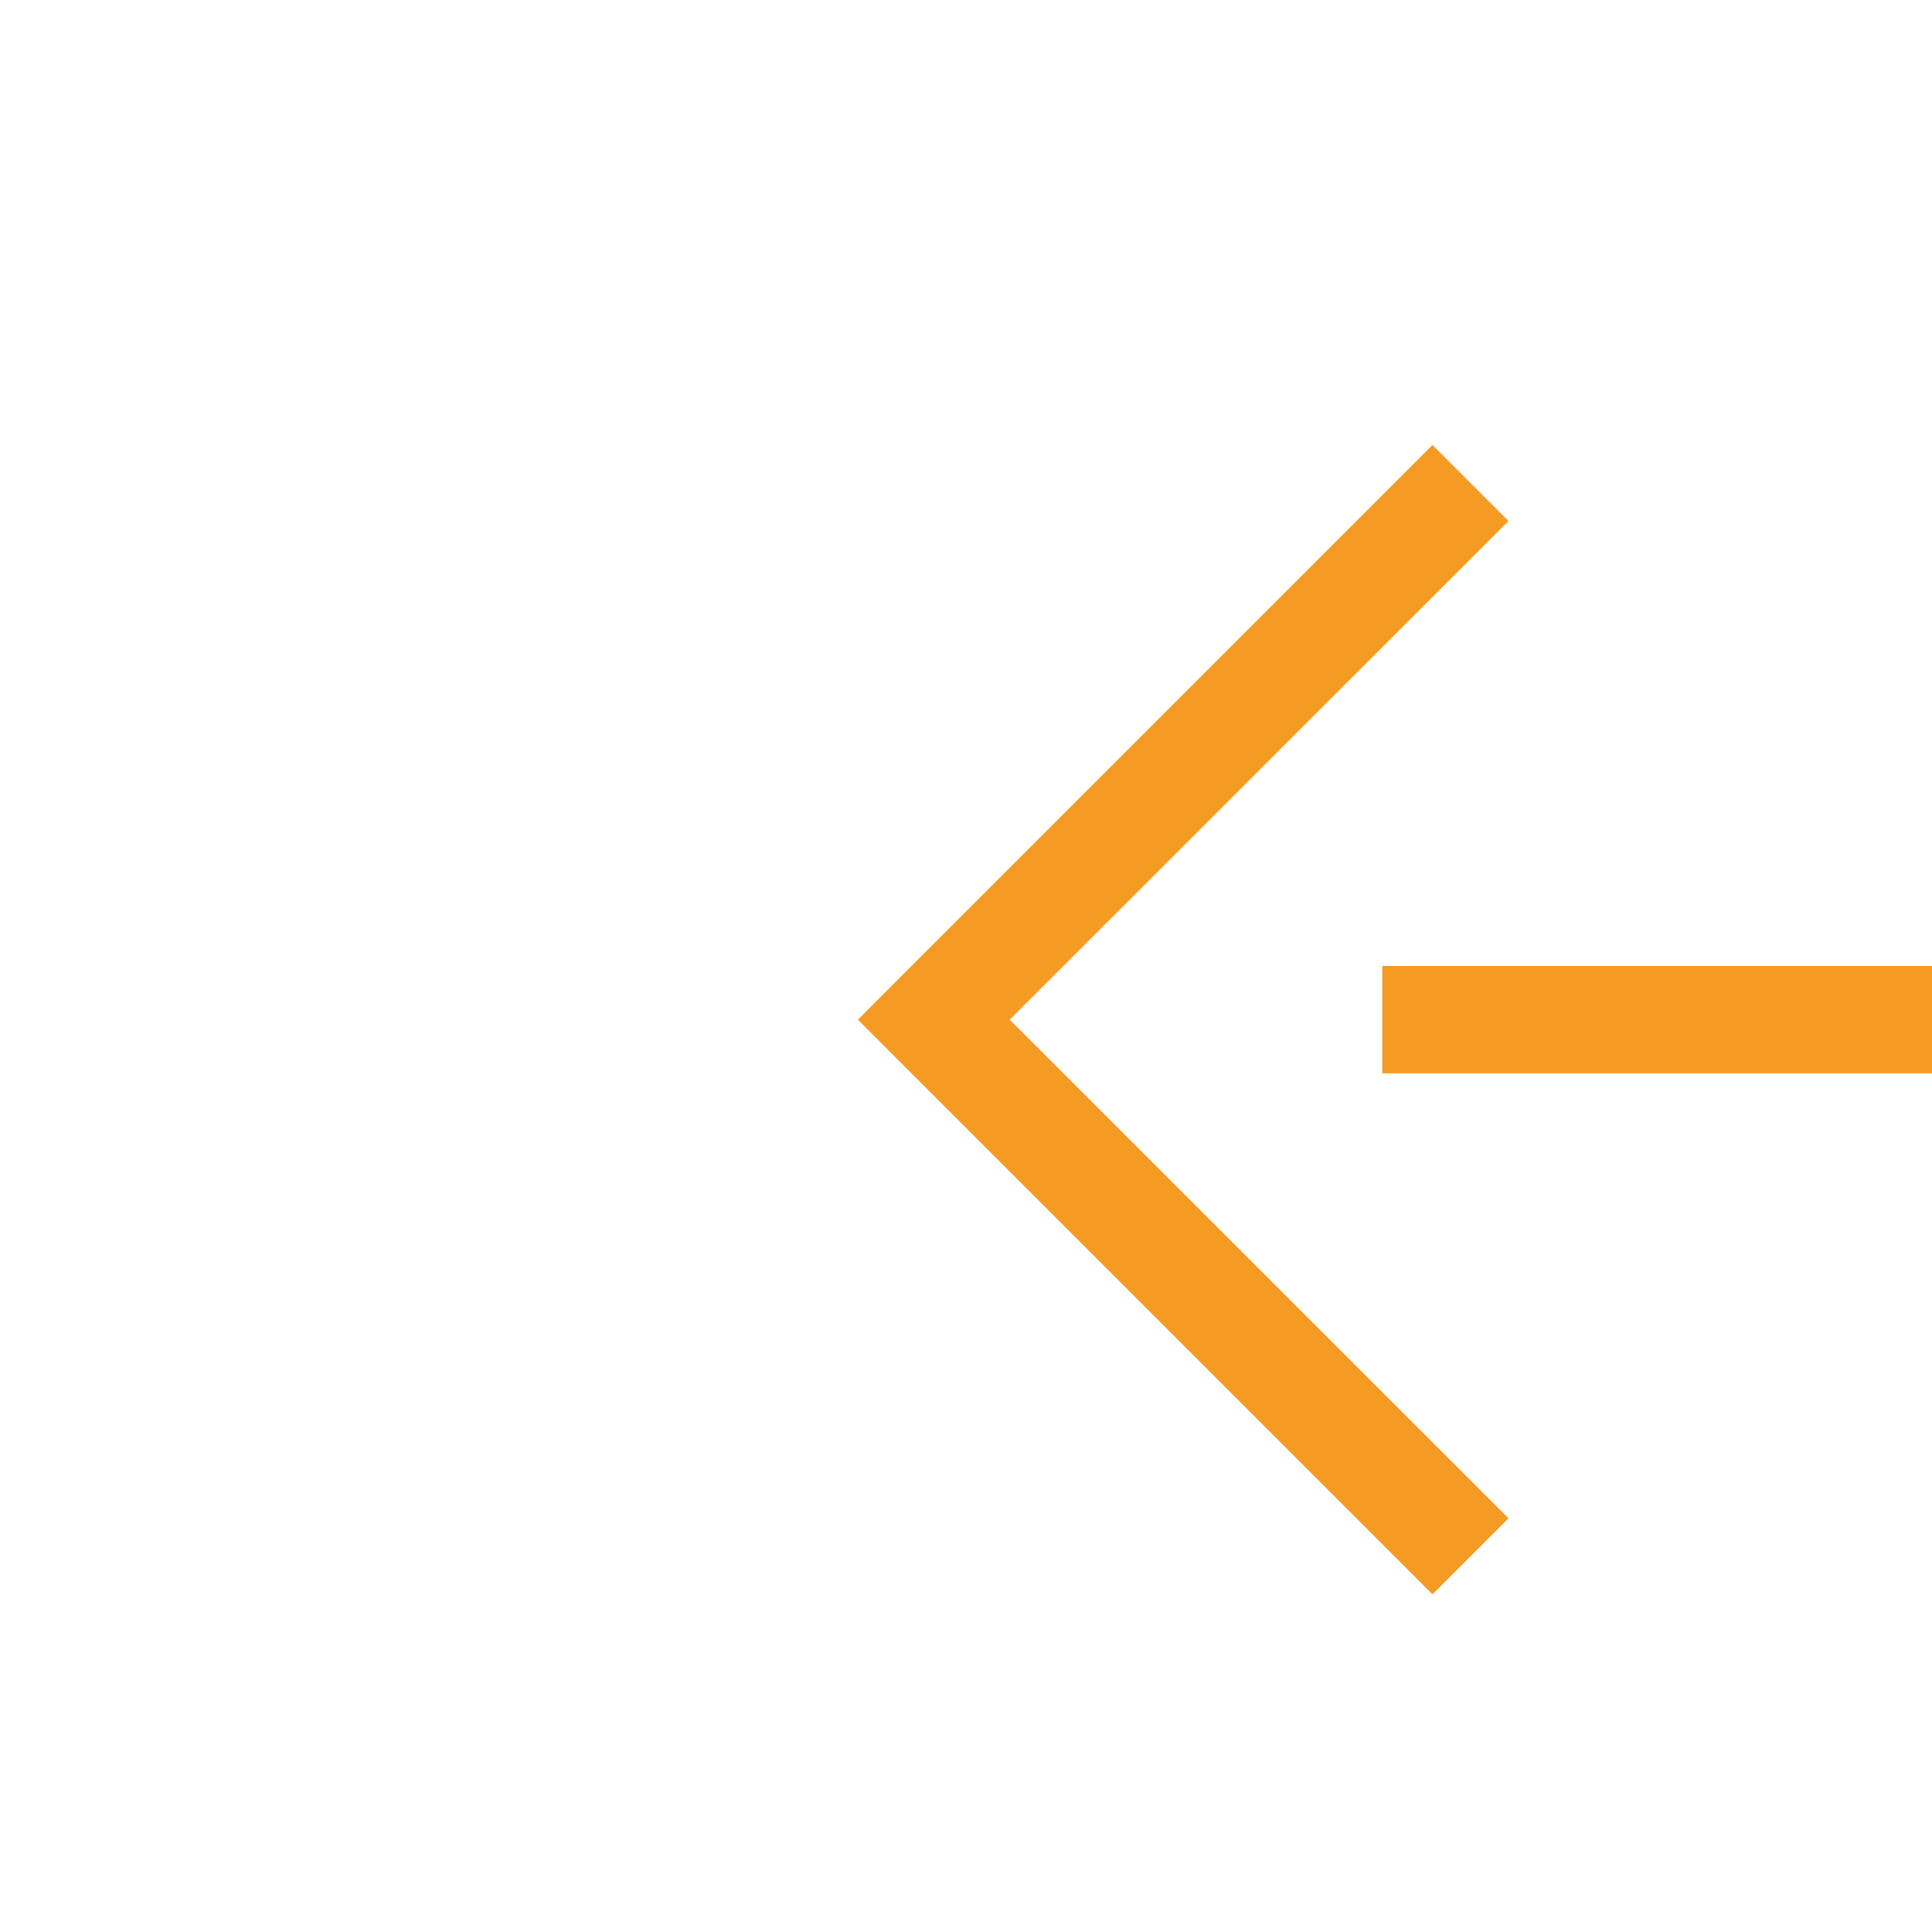 ﻿<?xml version="1.0" encoding="utf-8"?>
<svg version="1.1" xmlns:xlink="http://www.w3.org/1999/xlink" width="18px" height="18px" preserveAspectRatio="xMinYMid meet" viewBox="427 221  18 16" xmlns="http://www.w3.org/2000/svg">
  <path d="M 698.5 240  L 698.5 234  A 5 5 0 0 0 693.5 229.5 L 436 229.5  " stroke-width="1" stroke-dasharray="17,8" stroke="#f59a23" fill="none" />
  <path d="M 441.054 234.146  L 436.407 229.5  L 441.054 224.854  L 440.346 224.146  L 435.346 229.146  L 434.993 229.5  L 435.346 229.854  L 440.346 234.854  L 441.054 234.146  Z " fill-rule="nonzero" fill="#f59a23" stroke="none" />
</svg>
